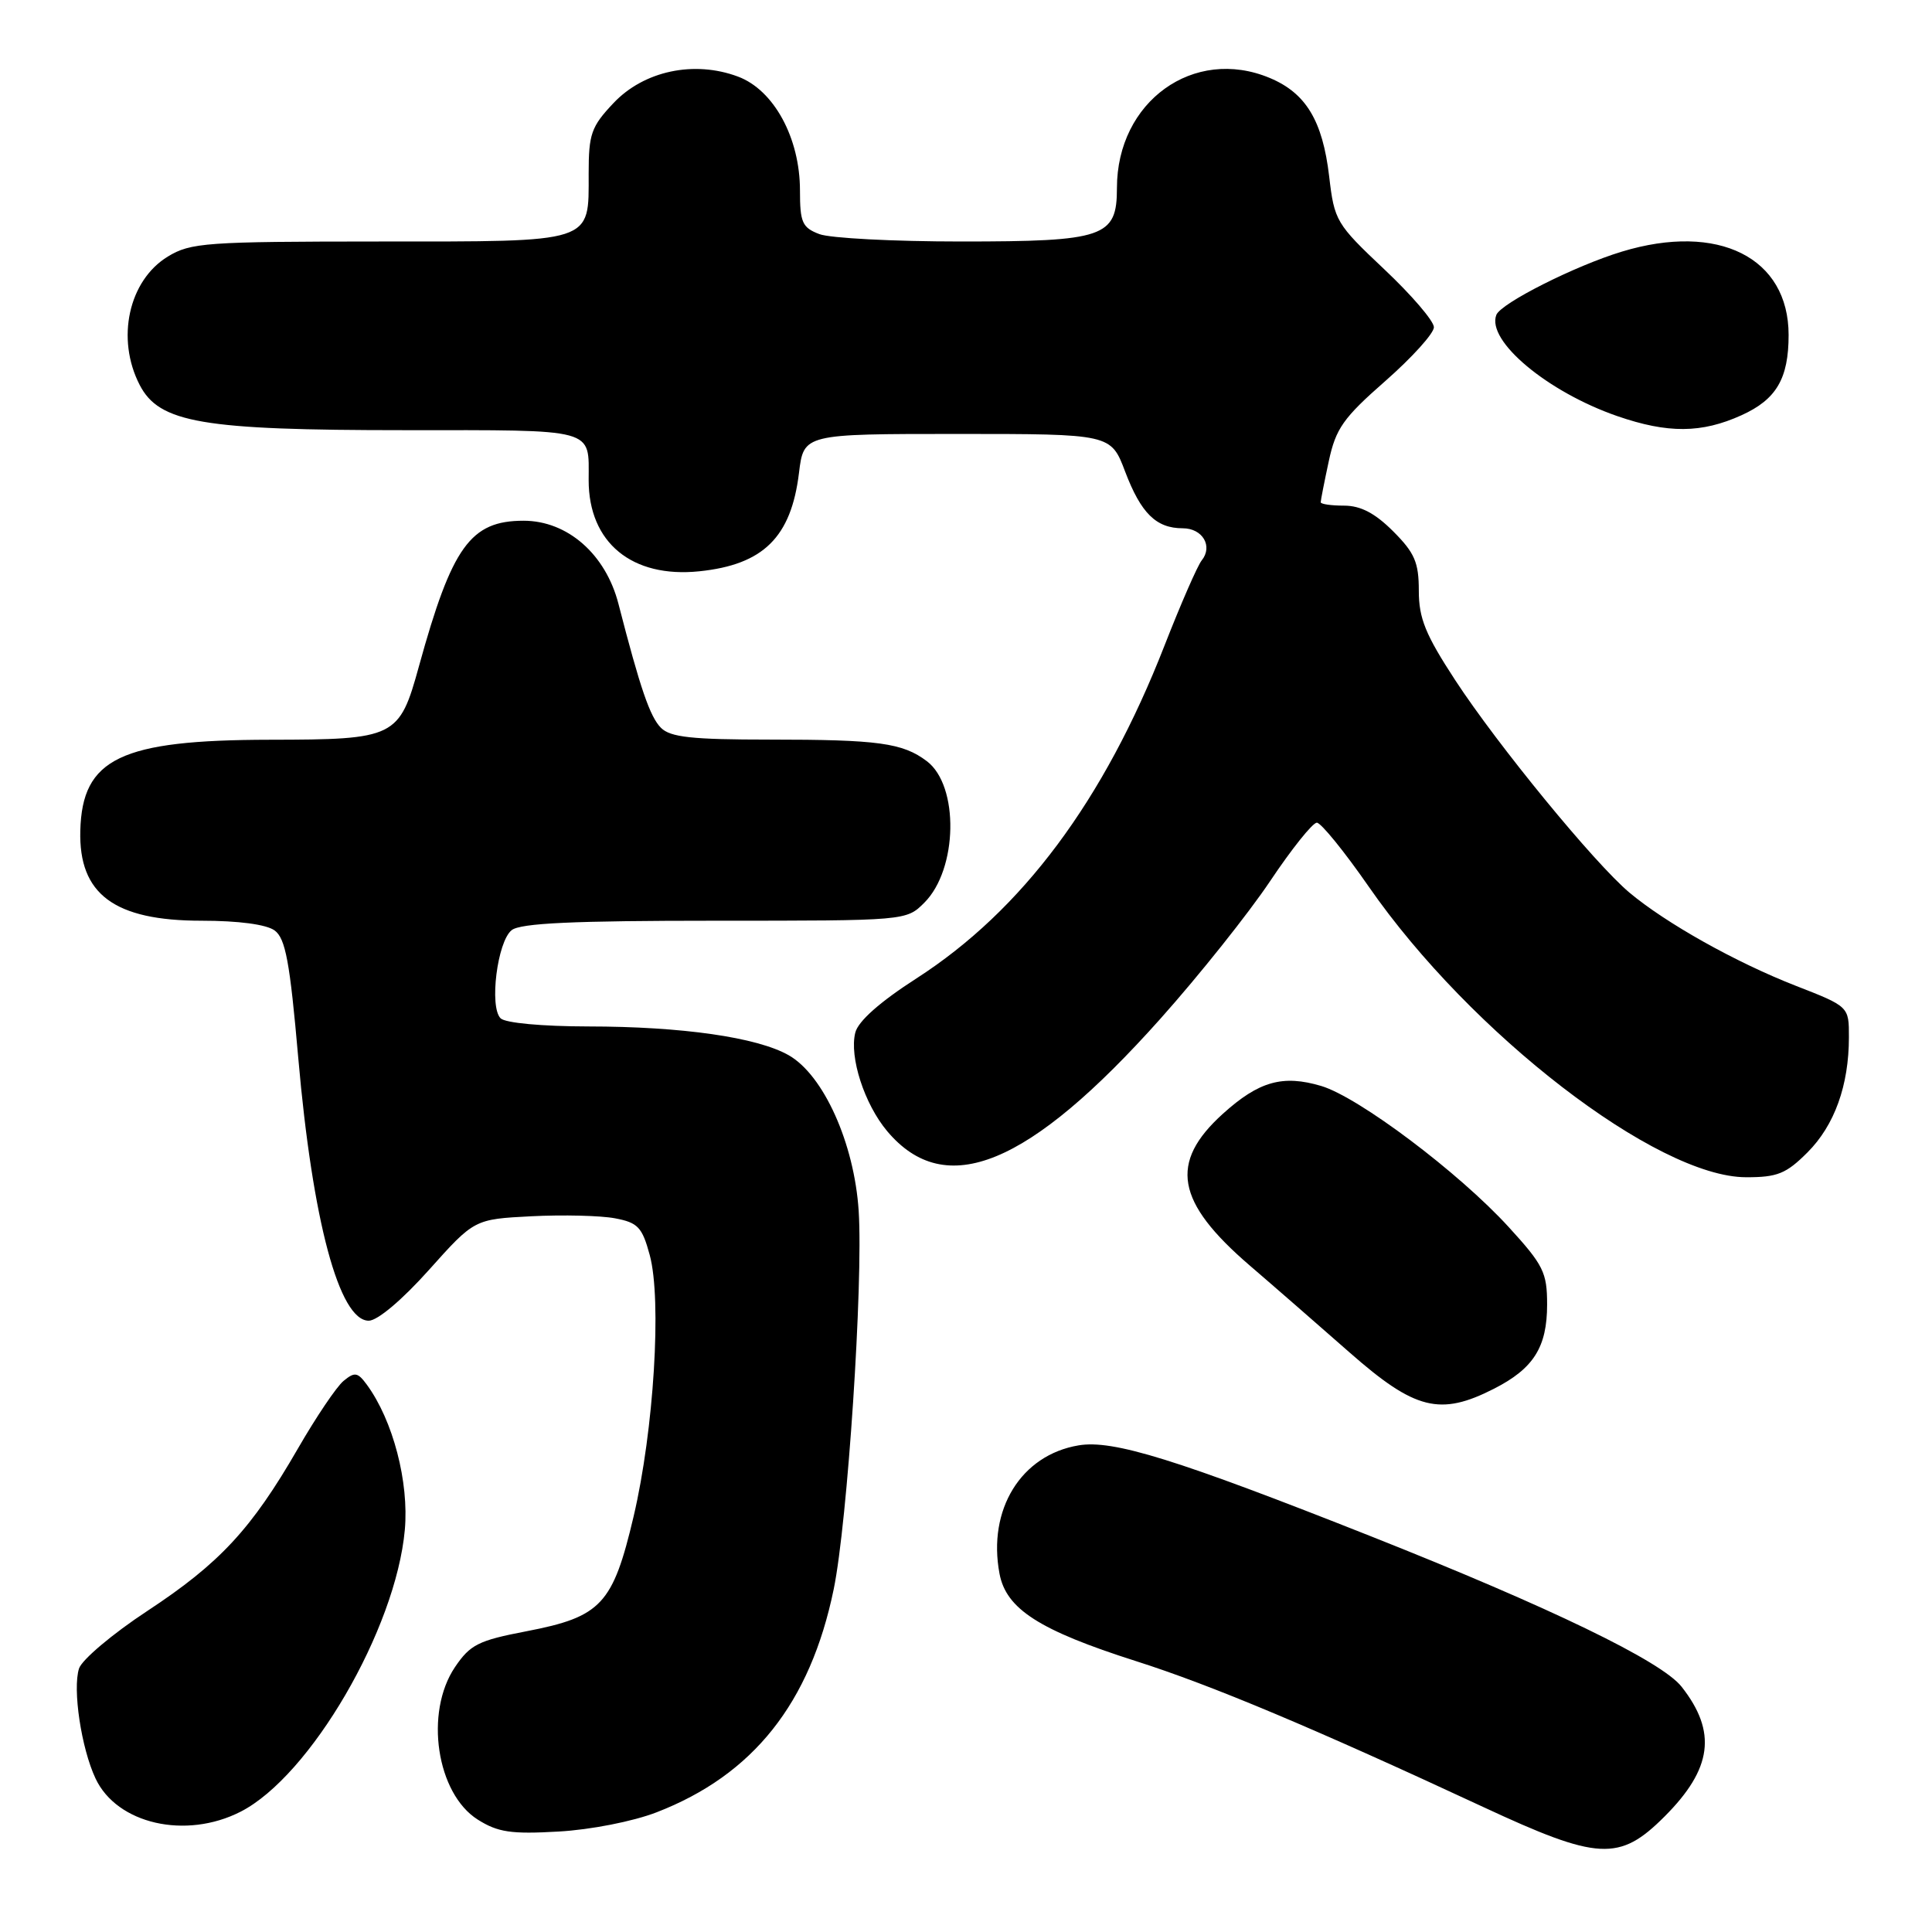 <?xml version="1.0" encoding="UTF-8" standalone="no"?>
<!DOCTYPE svg PUBLIC "-//W3C//DTD SVG 1.1//EN" "http://www.w3.org/Graphics/SVG/1.1/DTD/svg11.dtd" >
<svg xmlns="http://www.w3.org/2000/svg" xmlns:xlink="http://www.w3.org/1999/xlink" version="1.1" viewBox="0 0 256 256">
 <g >
 <path fill="currentColor"
d=" M 220.56 240.70 C 226.89 234.37 227.53 229.49 222.82 223.50 C 220.16 220.12 205.47 213.01 181.69 203.58 C 155.89 193.36 147.48 190.74 142.91 191.52 C 135.29 192.80 130.84 200.02 132.44 208.52 C 133.32 213.20 137.71 216.02 150.50 220.10 C 160.53 223.29 174.10 229.00 196.50 239.42 C 211.80 246.54 214.58 246.68 220.56 240.70 Z  M 87.00 240.14 C 99.80 235.19 107.36 225.68 110.47 210.58 C 112.30 201.71 114.39 170.00 113.78 160.46 C 113.20 151.50 109.13 142.45 104.50 139.82 C 100.31 137.44 90.36 136.02 77.95 136.01 C 71.80 136.00 66.95 135.55 66.33 134.93 C 64.81 133.41 65.90 124.75 67.80 123.25 C 68.97 122.32 75.96 122.00 94.74 122.00 C 120.09 122.00 120.09 122.00 122.48 119.61 C 126.92 115.18 127.11 104.10 122.81 100.86 C 119.61 98.44 116.39 98.00 101.95 98.00 C 91.68 98.00 88.83 97.69 87.58 96.44 C 86.13 94.99 84.84 91.24 81.95 80.02 C 80.26 73.44 75.20 69.00 69.38 69.00 C 62.34 69.00 59.89 72.41 55.51 88.29 C 52.91 97.74 52.39 98.00 35.75 98.02 C 15.97 98.05 10.89 100.49 10.64 110.07 C 10.42 118.49 15.14 122.00 26.71 122.00 C 31.60 122.00 35.29 122.49 36.39 123.29 C 37.83 124.35 38.41 127.45 39.52 140.17 C 41.41 161.79 44.95 175.00 48.86 175.00 C 50.02 175.00 53.28 172.25 56.84 168.27 C 62.85 161.55 62.85 161.55 70.43 161.16 C 74.60 160.95 79.58 161.07 81.48 161.43 C 84.52 162.00 85.09 162.60 86.09 166.29 C 87.71 172.22 86.64 189.52 83.96 200.92 C 81.21 212.59 79.68 214.24 69.76 216.15 C 63.38 217.37 62.30 217.92 60.28 220.91 C 56.23 226.93 57.84 237.66 63.31 241.11 C 65.98 242.79 67.73 243.05 74.00 242.69 C 78.27 242.45 83.87 241.35 87.00 240.14 Z  M 31.88 240.06 C 41.11 235.35 52.45 215.89 53.64 202.72 C 54.21 196.39 52.08 188.22 48.61 183.48 C 47.39 181.82 47.00 181.76 45.52 182.98 C 44.59 183.75 41.87 187.79 39.47 191.95 C 33.32 202.61 29.12 207.14 19.52 213.46 C 14.91 216.49 10.84 219.93 10.47 221.09 C 9.60 223.83 10.77 231.65 12.66 235.66 C 15.49 241.69 24.61 243.77 31.88 240.06 Z  M 197.97 184.01 C 203.21 181.34 205.00 178.50 205.00 172.86 C 205.00 168.61 204.52 167.63 199.90 162.58 C 193.30 155.36 180.06 145.40 175.08 143.90 C 169.98 142.38 166.81 143.27 162.04 147.58 C 154.88 154.05 155.80 159.26 165.59 167.68 C 168.68 170.33 174.64 175.53 178.85 179.23 C 187.50 186.83 190.82 187.66 197.97 184.01 Z  M 239.50 152.70 C 243.08 149.12 244.99 143.82 244.99 137.44 C 245.00 133.37 245.00 133.37 237.92 130.61 C 229.94 127.49 220.73 122.32 215.89 118.26 C 211.25 114.35 198.46 98.75 192.82 90.12 C 188.88 84.09 188.00 81.93 188.00 78.27 C 188.00 74.52 187.45 73.25 184.60 70.40 C 182.20 68.00 180.29 67.00 178.10 67.00 C 176.40 67.00 175.00 66.80 175.00 66.55 C 175.00 66.30 175.48 63.85 176.07 61.11 C 177.00 56.78 177.98 55.38 183.57 50.48 C 187.11 47.37 190.00 44.17 190.00 43.36 C 190.00 42.54 187.04 39.09 183.42 35.68 C 177.05 29.67 176.81 29.27 176.12 23.36 C 175.25 15.99 173.04 12.33 168.25 10.33 C 158.18 6.12 148.00 13.45 148.00 24.91 C 148.00 31.43 146.34 32.00 127.34 32.00 C 118.43 32.00 109.98 31.56 108.57 31.02 C 106.30 30.16 106.00 29.48 106.00 25.24 C 106.00 18.28 102.54 11.92 97.79 10.15 C 91.97 7.97 85.31 9.39 81.28 13.67 C 78.34 16.78 78.00 17.75 78.00 23.00 C 78.00 32.29 78.89 32.00 50.18 32.00 C 27.28 32.01 25.26 32.15 22.23 34.00 C 17.04 37.17 15.35 44.90 18.51 51.01 C 21.10 56.03 26.79 57.00 53.57 57.00 C 79.23 57.00 78.00 56.67 78.00 63.63 C 78.00 71.90 83.73 76.62 92.66 75.70 C 101.15 74.82 104.83 71.19 105.87 62.66 C 106.50 57.50 106.50 57.50 126.85 57.50 C 147.20 57.50 147.20 57.50 149.09 62.50 C 151.19 68.02 153.20 70.00 156.72 70.00 C 159.35 70.00 160.75 72.38 159.23 74.26 C 158.68 74.94 156.46 80.02 154.30 85.55 C 146.28 106.09 135.45 120.62 121.44 129.64 C 116.59 132.76 113.71 135.31 113.33 136.83 C 112.52 140.06 114.54 146.30 117.56 149.89 C 125.28 159.06 136.33 154.51 153.75 135.00 C 158.91 129.22 165.45 121.01 168.30 116.75 C 171.15 112.49 173.93 109.01 174.49 109.01 C 175.04 109.02 178.14 112.83 181.37 117.49 C 194.88 136.97 219.52 155.96 231.35 155.99 C 235.51 156.00 236.67 155.53 239.50 152.70 Z  M 230.76 55.02 C 235.38 52.93 237.00 50.16 237.00 44.39 C 237.00 34.12 227.69 29.46 214.91 33.34 C 208.73 35.21 198.87 40.18 198.27 41.73 C 196.95 45.17 205.06 51.94 214.31 55.14 C 221.00 57.45 225.47 57.42 230.76 55.02 Z "/>
</g>
</svg>